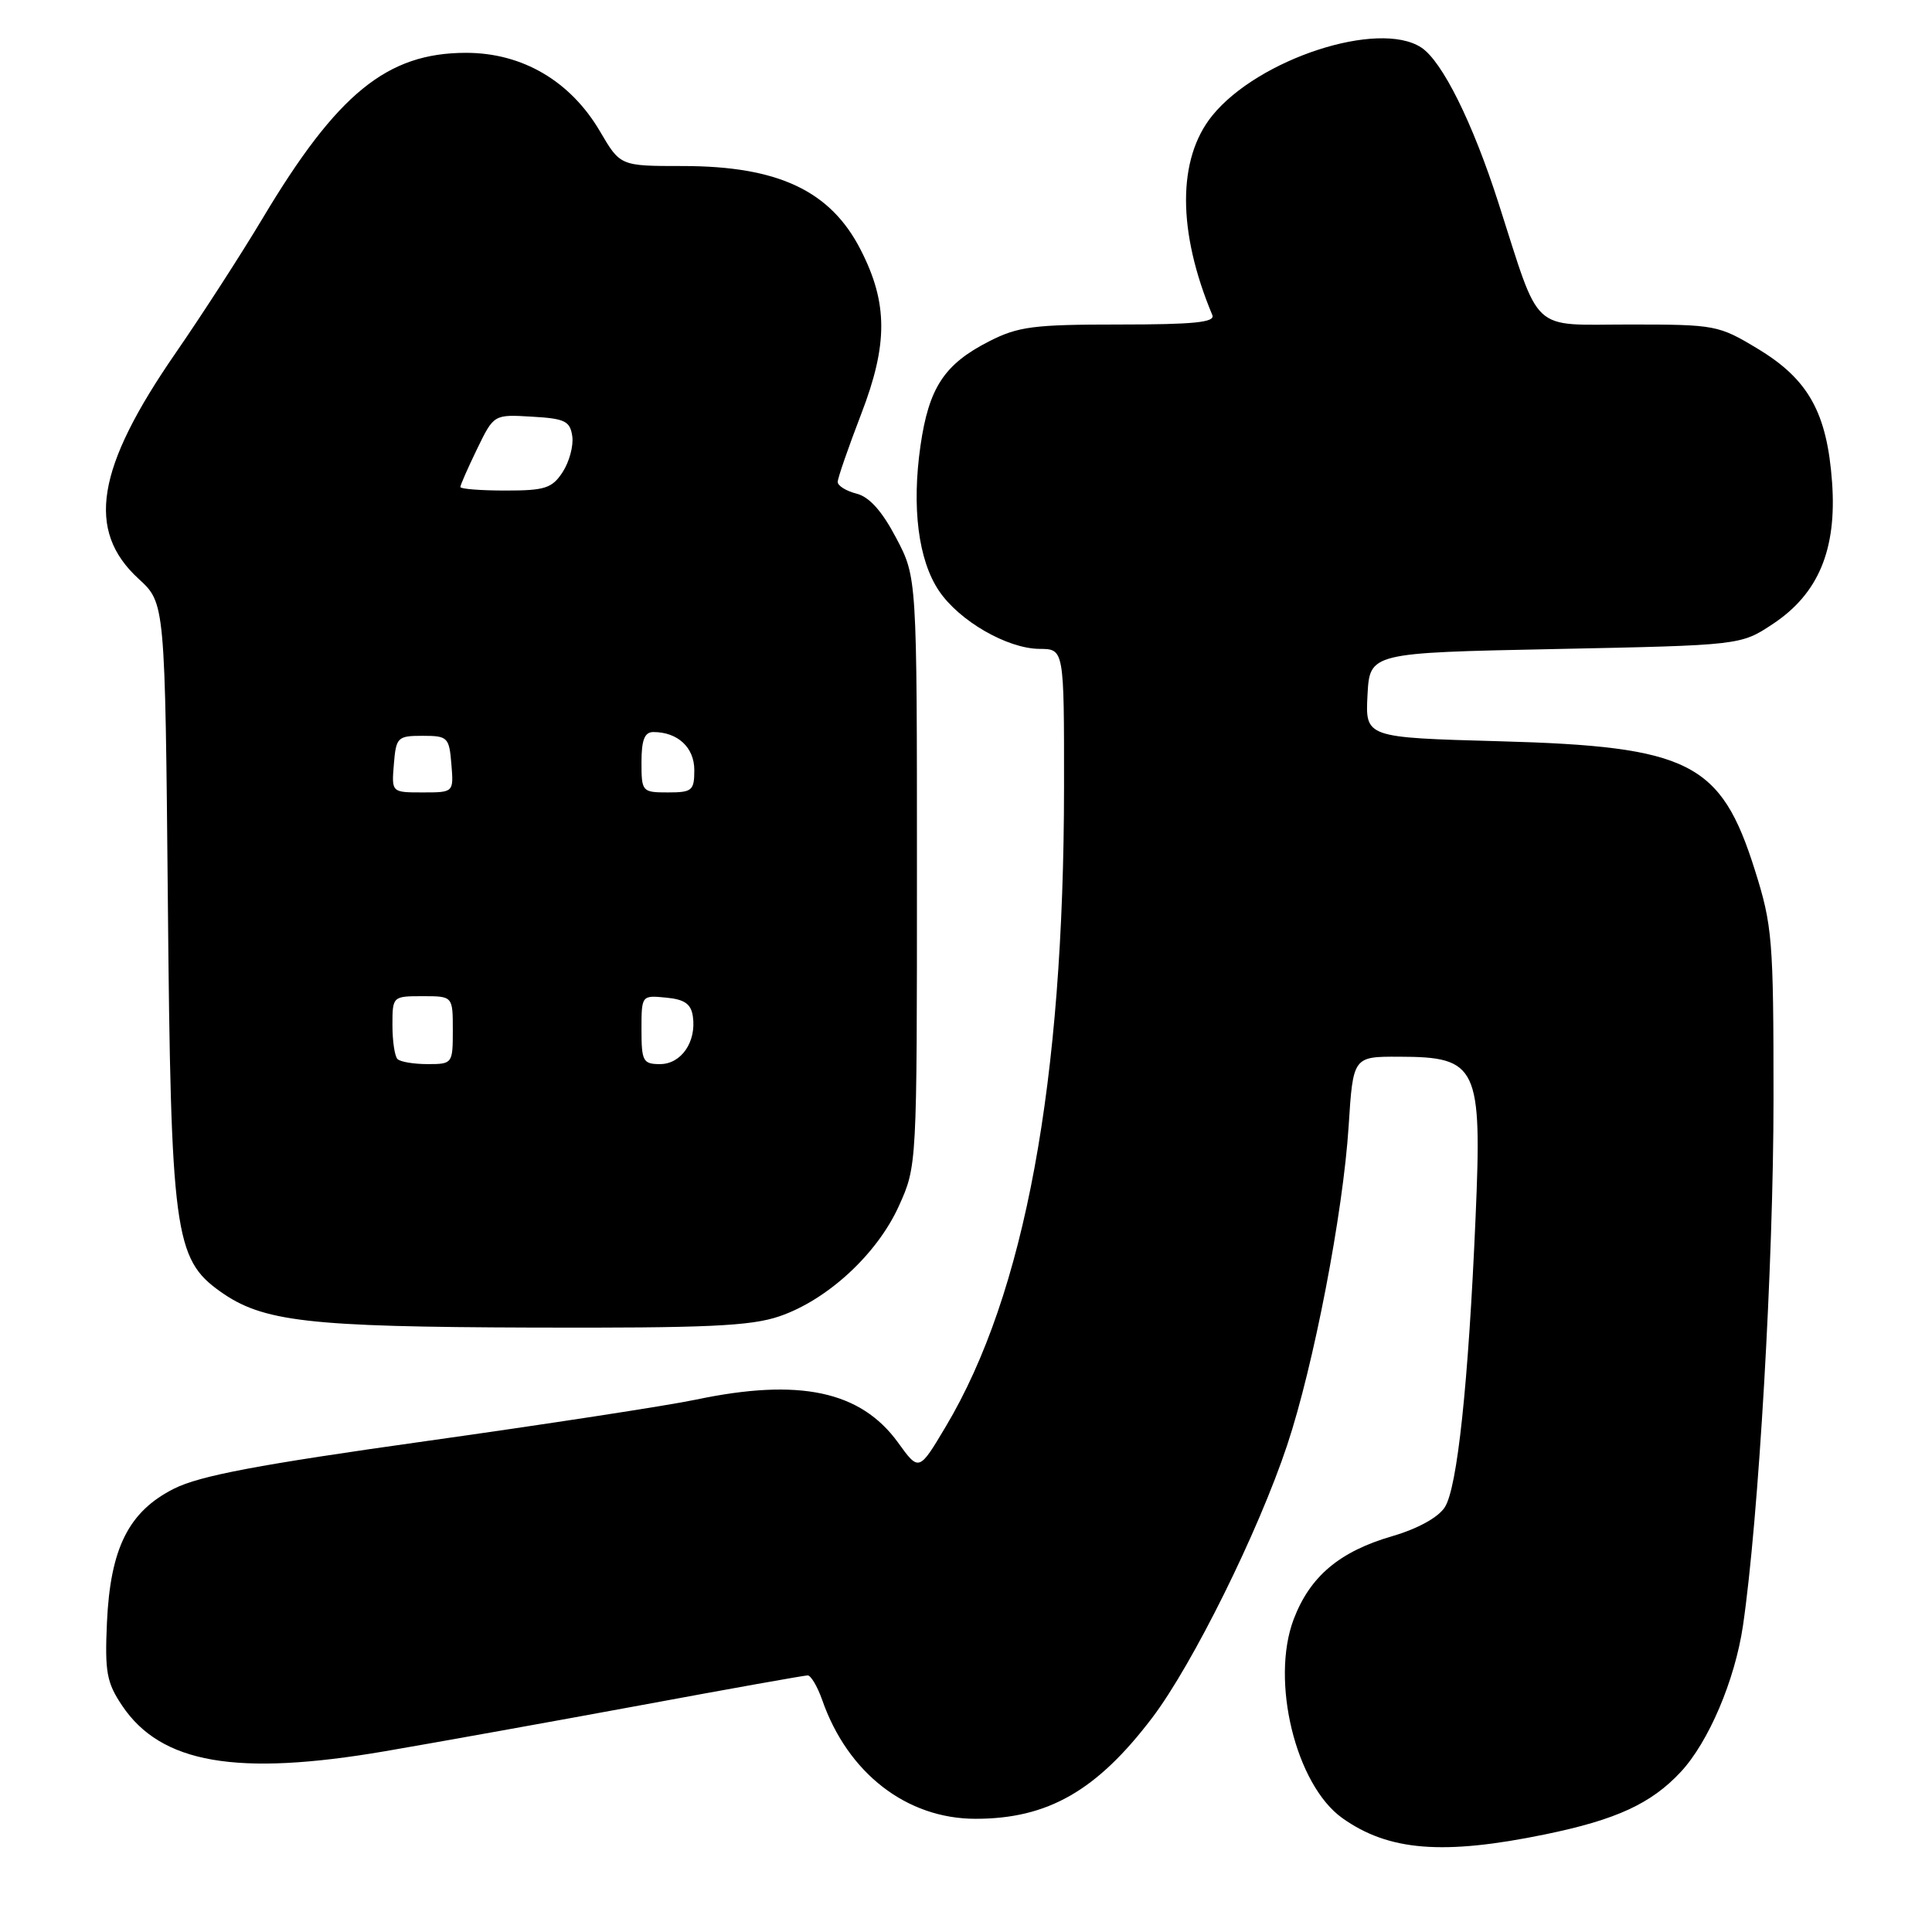<?xml version="1.0" encoding="UTF-8" standalone="no"?>
<!DOCTYPE svg PUBLIC "-//W3C//DTD SVG 1.1//EN" "http://www.w3.org/Graphics/SVG/1.1/DTD/svg11.dtd" >
<svg xmlns="http://www.w3.org/2000/svg" xmlns:xlink="http://www.w3.org/1999/xlink" version="1.1" viewBox="0 0 256 256">
 <g >
 <path fill="currentColor"
d=" M 204.76 243.06 C 214.15 241.13 218.79 238.99 222.69 234.81 C 226.39 230.85 229.88 222.65 230.95 215.43 C 233.03 201.25 235.00 167.36 235.00 145.58 C 235.00 124.44 234.85 122.64 232.52 115.26 C 228.02 101.00 223.88 98.91 198.70 98.22 C 180.91 97.73 180.91 97.73 181.20 92.11 C 181.50 86.50 181.50 86.50 206.08 86.00 C 230.65 85.50 230.65 85.50 234.91 82.68 C 240.95 78.68 243.40 72.83 242.76 63.91 C 242.10 54.72 239.64 50.28 232.97 46.25 C 227.71 43.07 227.32 43.00 215.88 43.00 C 202.63 43.00 204.20 44.46 198.56 26.91 C 195.14 16.24 191.10 8.11 188.33 6.30 C 182.68 2.59 166.73 7.79 160.63 15.32 C 155.99 21.05 156.00 30.66 160.64 41.75 C 161.05 42.71 158.20 43.00 148.30 43.00 C 136.92 43.00 134.91 43.26 131.02 45.25 C 125.12 48.27 123.08 51.37 121.97 59.05 C 120.79 67.23 121.68 74.23 124.42 78.29 C 127.10 82.28 133.49 85.96 137.75 85.98 C 141.00 86.00 141.00 86.00 140.99 104.25 C 140.97 143.43 135.79 171.46 125.33 189.01 C 121.77 194.99 121.77 194.99 118.99 191.14 C 114.03 184.30 105.90 182.58 92.21 185.46 C 88.40 186.26 72.29 188.73 56.41 190.96 C 34.24 194.07 26.51 195.53 23.07 197.25 C 17.05 200.28 14.62 205.12 14.17 215.00 C 13.88 221.54 14.13 222.95 16.18 226.00 C 21.32 233.67 31.33 235.41 51.00 232.05 C 57.88 230.87 73.12 228.13 84.87 225.96 C 96.62 223.78 106.59 222.00 107.02 222.00 C 107.45 222.00 108.31 223.46 108.94 225.24 C 112.32 234.95 120.13 241.00 129.27 241.00 C 138.85 241.00 145.34 237.28 152.69 227.59 C 158.05 220.51 166.73 202.98 170.55 191.51 C 174.07 180.95 177.96 160.76 178.70 149.25 C 179.29 140.00 179.29 140.00 185.40 140.02 C 195.80 140.04 196.39 141.29 195.52 161.35 C 194.57 183.37 193.10 197.18 191.44 199.72 C 190.56 201.08 187.84 202.57 184.48 203.55 C 177.50 205.58 173.60 208.86 171.43 214.53 C 168.32 222.70 171.68 236.50 177.87 240.91 C 184.00 245.27 191.23 245.85 204.76 243.06 Z  M 103.27 174.42 C 109.64 172.25 116.23 166.17 119.11 159.79 C 121.50 154.50 121.50 154.48 121.50 115.50 C 121.50 76.50 121.50 76.50 118.74 71.27 C 116.87 67.71 115.18 65.83 113.49 65.41 C 112.12 65.06 111.00 64.37 111.00 63.86 C 111.00 63.35 112.41 59.29 114.12 54.84 C 117.67 45.63 117.66 40.17 114.06 33.13 C 110.06 25.27 103.11 22.00 90.45 22.00 C 82.19 22.00 82.19 22.00 79.51 17.42 C 75.59 10.74 69.22 7.00 61.76 7.00 C 51.29 7.00 44.69 12.37 34.78 28.96 C 31.97 33.66 26.79 41.68 23.27 46.78 C 12.73 62.04 11.38 70.30 18.38 76.71 C 21.87 79.91 21.87 79.91 22.24 119.21 C 22.64 163.32 23.11 166.81 29.18 171.13 C 34.81 175.14 40.76 175.82 70.57 175.91 C 93.66 175.98 99.46 175.72 103.27 174.42 Z  M 52.67 140.33 C 52.30 139.97 52.00 137.94 52.00 135.83 C 52.00 132.03 52.03 132.00 56.00 132.00 C 60.00 132.00 60.00 132.00 60.00 136.50 C 60.00 140.93 59.95 141.00 56.67 141.00 C 54.83 141.00 53.03 140.70 52.67 140.33 Z  M 85.00 136.44 C 85.00 131.89 85.01 131.87 88.25 132.19 C 90.72 132.42 91.58 133.03 91.81 134.70 C 92.29 138.06 90.26 141.00 87.46 141.00 C 85.21 141.00 85.00 140.62 85.00 136.44 Z  M 52.19 101.25 C 52.48 97.69 52.68 97.50 56.00 97.50 C 59.32 97.50 59.52 97.69 59.81 101.25 C 60.12 105.00 60.12 105.00 56.00 105.00 C 51.88 105.00 51.88 105.00 52.19 101.25 Z  M 85.00 101.00 C 85.00 98.04 85.41 97.00 86.57 97.00 C 89.80 97.00 92.00 99.04 92.00 102.04 C 92.00 104.76 91.71 105.00 88.50 105.00 C 85.08 105.00 85.00 104.90 85.00 101.00 Z  M 61.00 64.53 C 61.00 64.27 62.00 62.00 63.22 59.48 C 65.44 54.91 65.44 54.91 70.47 55.21 C 74.86 55.46 75.54 55.79 75.83 57.81 C 76.01 59.08 75.43 61.21 74.55 62.56 C 73.15 64.70 72.21 65.00 66.98 65.00 C 63.69 65.00 61.00 64.79 61.00 64.53 Z "/>
</g>
</svg>
